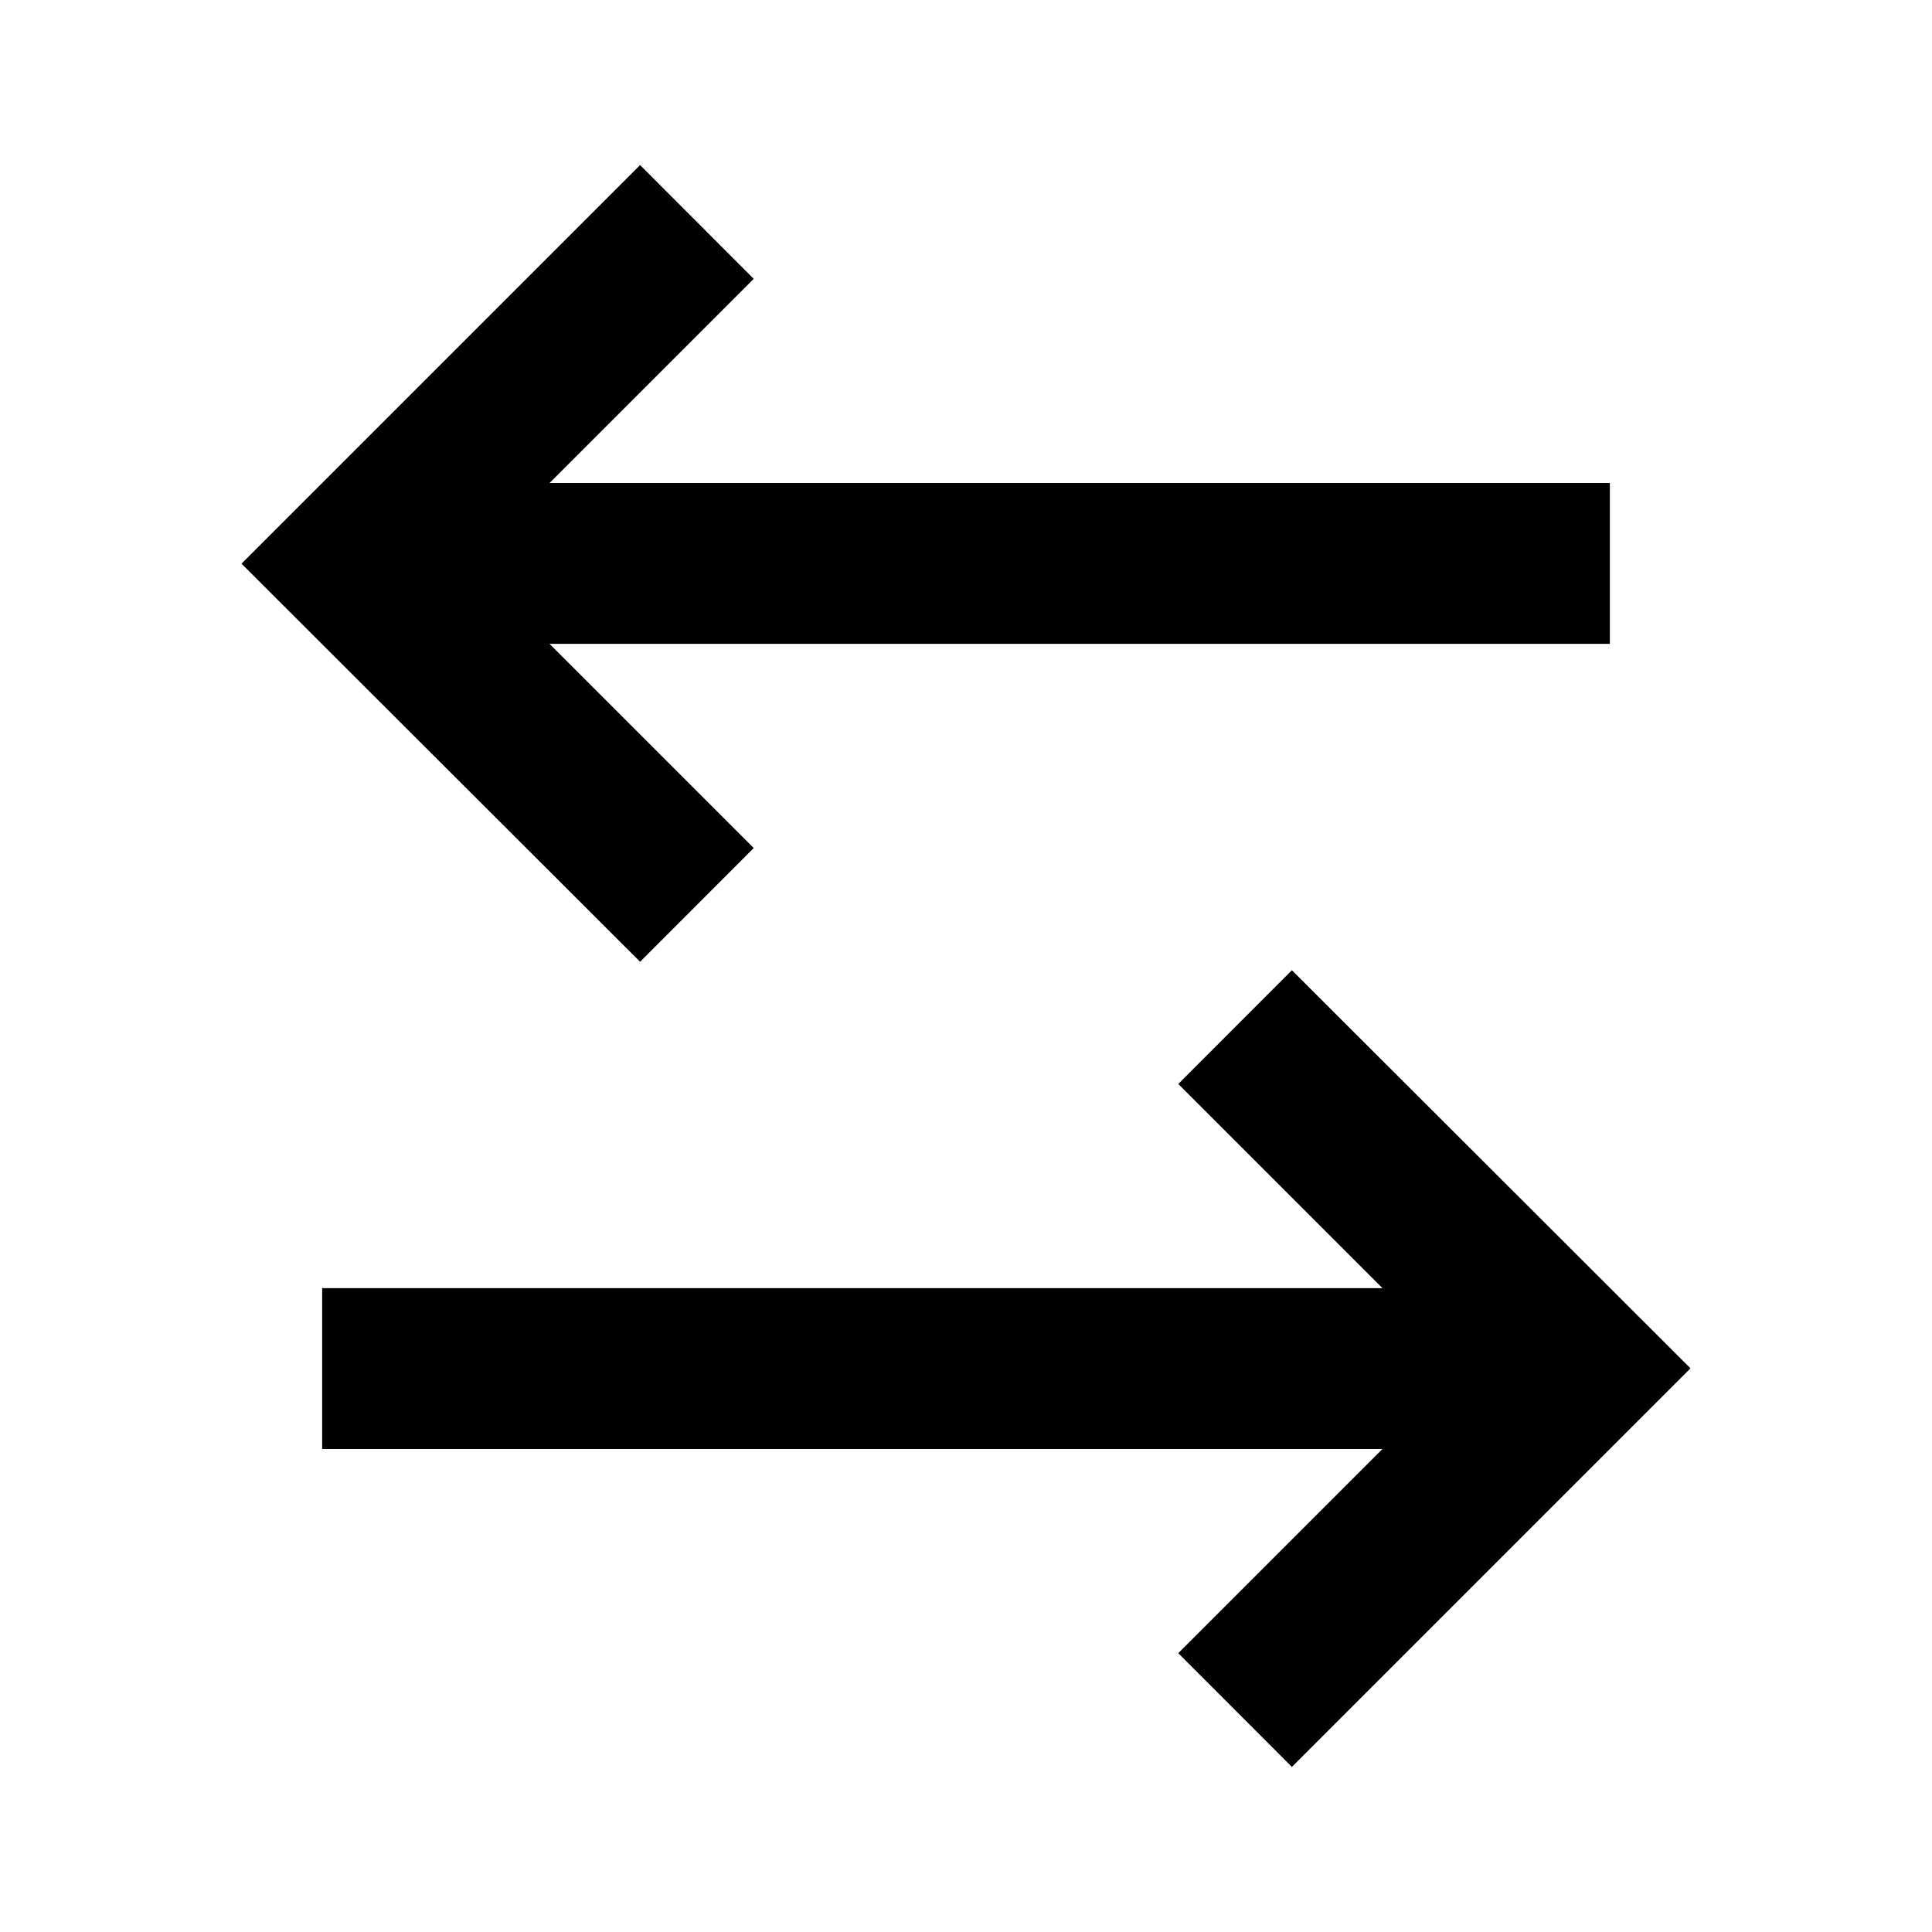 <?xml version="1.0" encoding="UTF-8"?>
<svg xmlns="http://www.w3.org/2000/svg" xmlns:xlink="http://www.w3.org/1999/xlink" width="16" height="16" viewBox="0 0 16 16" version="1.1">
<g id="surface1">
<path style=" stroke:none;fill-rule:nonzero;fill:rgb(0%,0%,0%);fill-opacity:1;" d="M 10.699 8.035 L 14 11.332 L 10.699 14.633 L 9.758 13.691 L 11.449 12 L 2.668 12 L 2.668 10.668 L 11.449 10.668 L 9.758 8.977 Z M 5.301 1.367 L 6.242 2.309 L 4.551 4 L 13.332 4 L 13.332 5.332 L 4.551 5.332 L 6.242 7.023 L 5.301 7.965 L 2 4.668 Z M 5.301 1.367 "/>
</g>
</svg>
